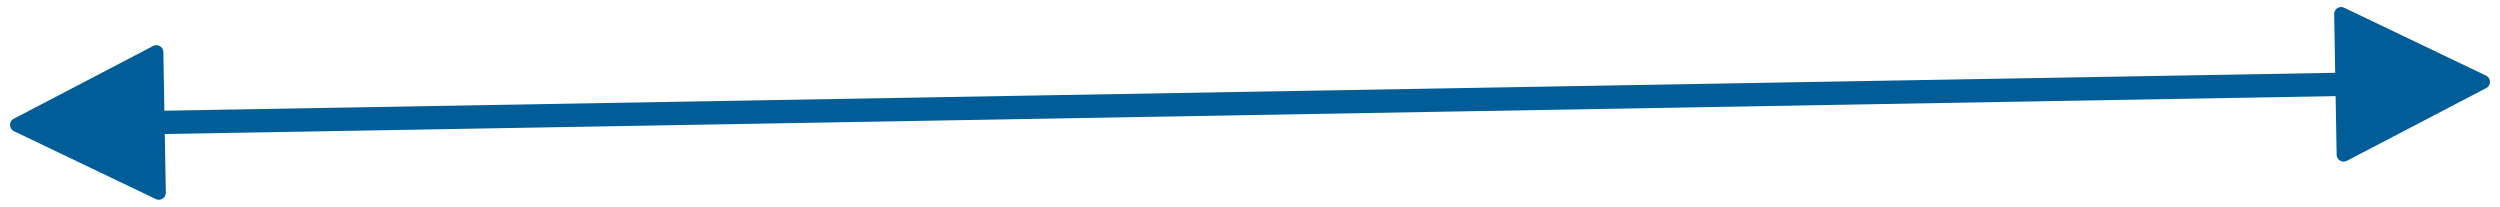 <svg xmlns="http://www.w3.org/2000/svg" width="107.229" height="8.868" viewBox="0 0 107.229 8.868">
  <g id="arrow-m" transform="translate(-4567.232 2402.171) rotate(-1)">
    <path id="Polygon_3" data-name="Polygon 3" d="M3.232.537a.3.3,0,0,1,.537,0L6.783,6.566A.3.3,0,0,1,6.515,7H.485a.3.3,0,0,1-.268-.434Z" transform="translate(4608.427 -2313.226) rotate(-90)" fill="#005d98"/>
    <path id="Polygon_4" data-name="Polygon 4" d="M3.232.537a.3.3,0,0,1,.537,0L6.783,6.566A.3.3,0,0,1,6.515,7H.485a.3.3,0,0,1-.268-.434Z" transform="translate(4715.551 -2320.226) rotate(90)" fill="#005d98"/>
    <line id="Line_305" data-name="Line 305" x2="95.124" transform="translate(4614.29 -2316.726)" fill="none" stroke="#005d98" stroke-width="1"/>
  </g>
</svg>
